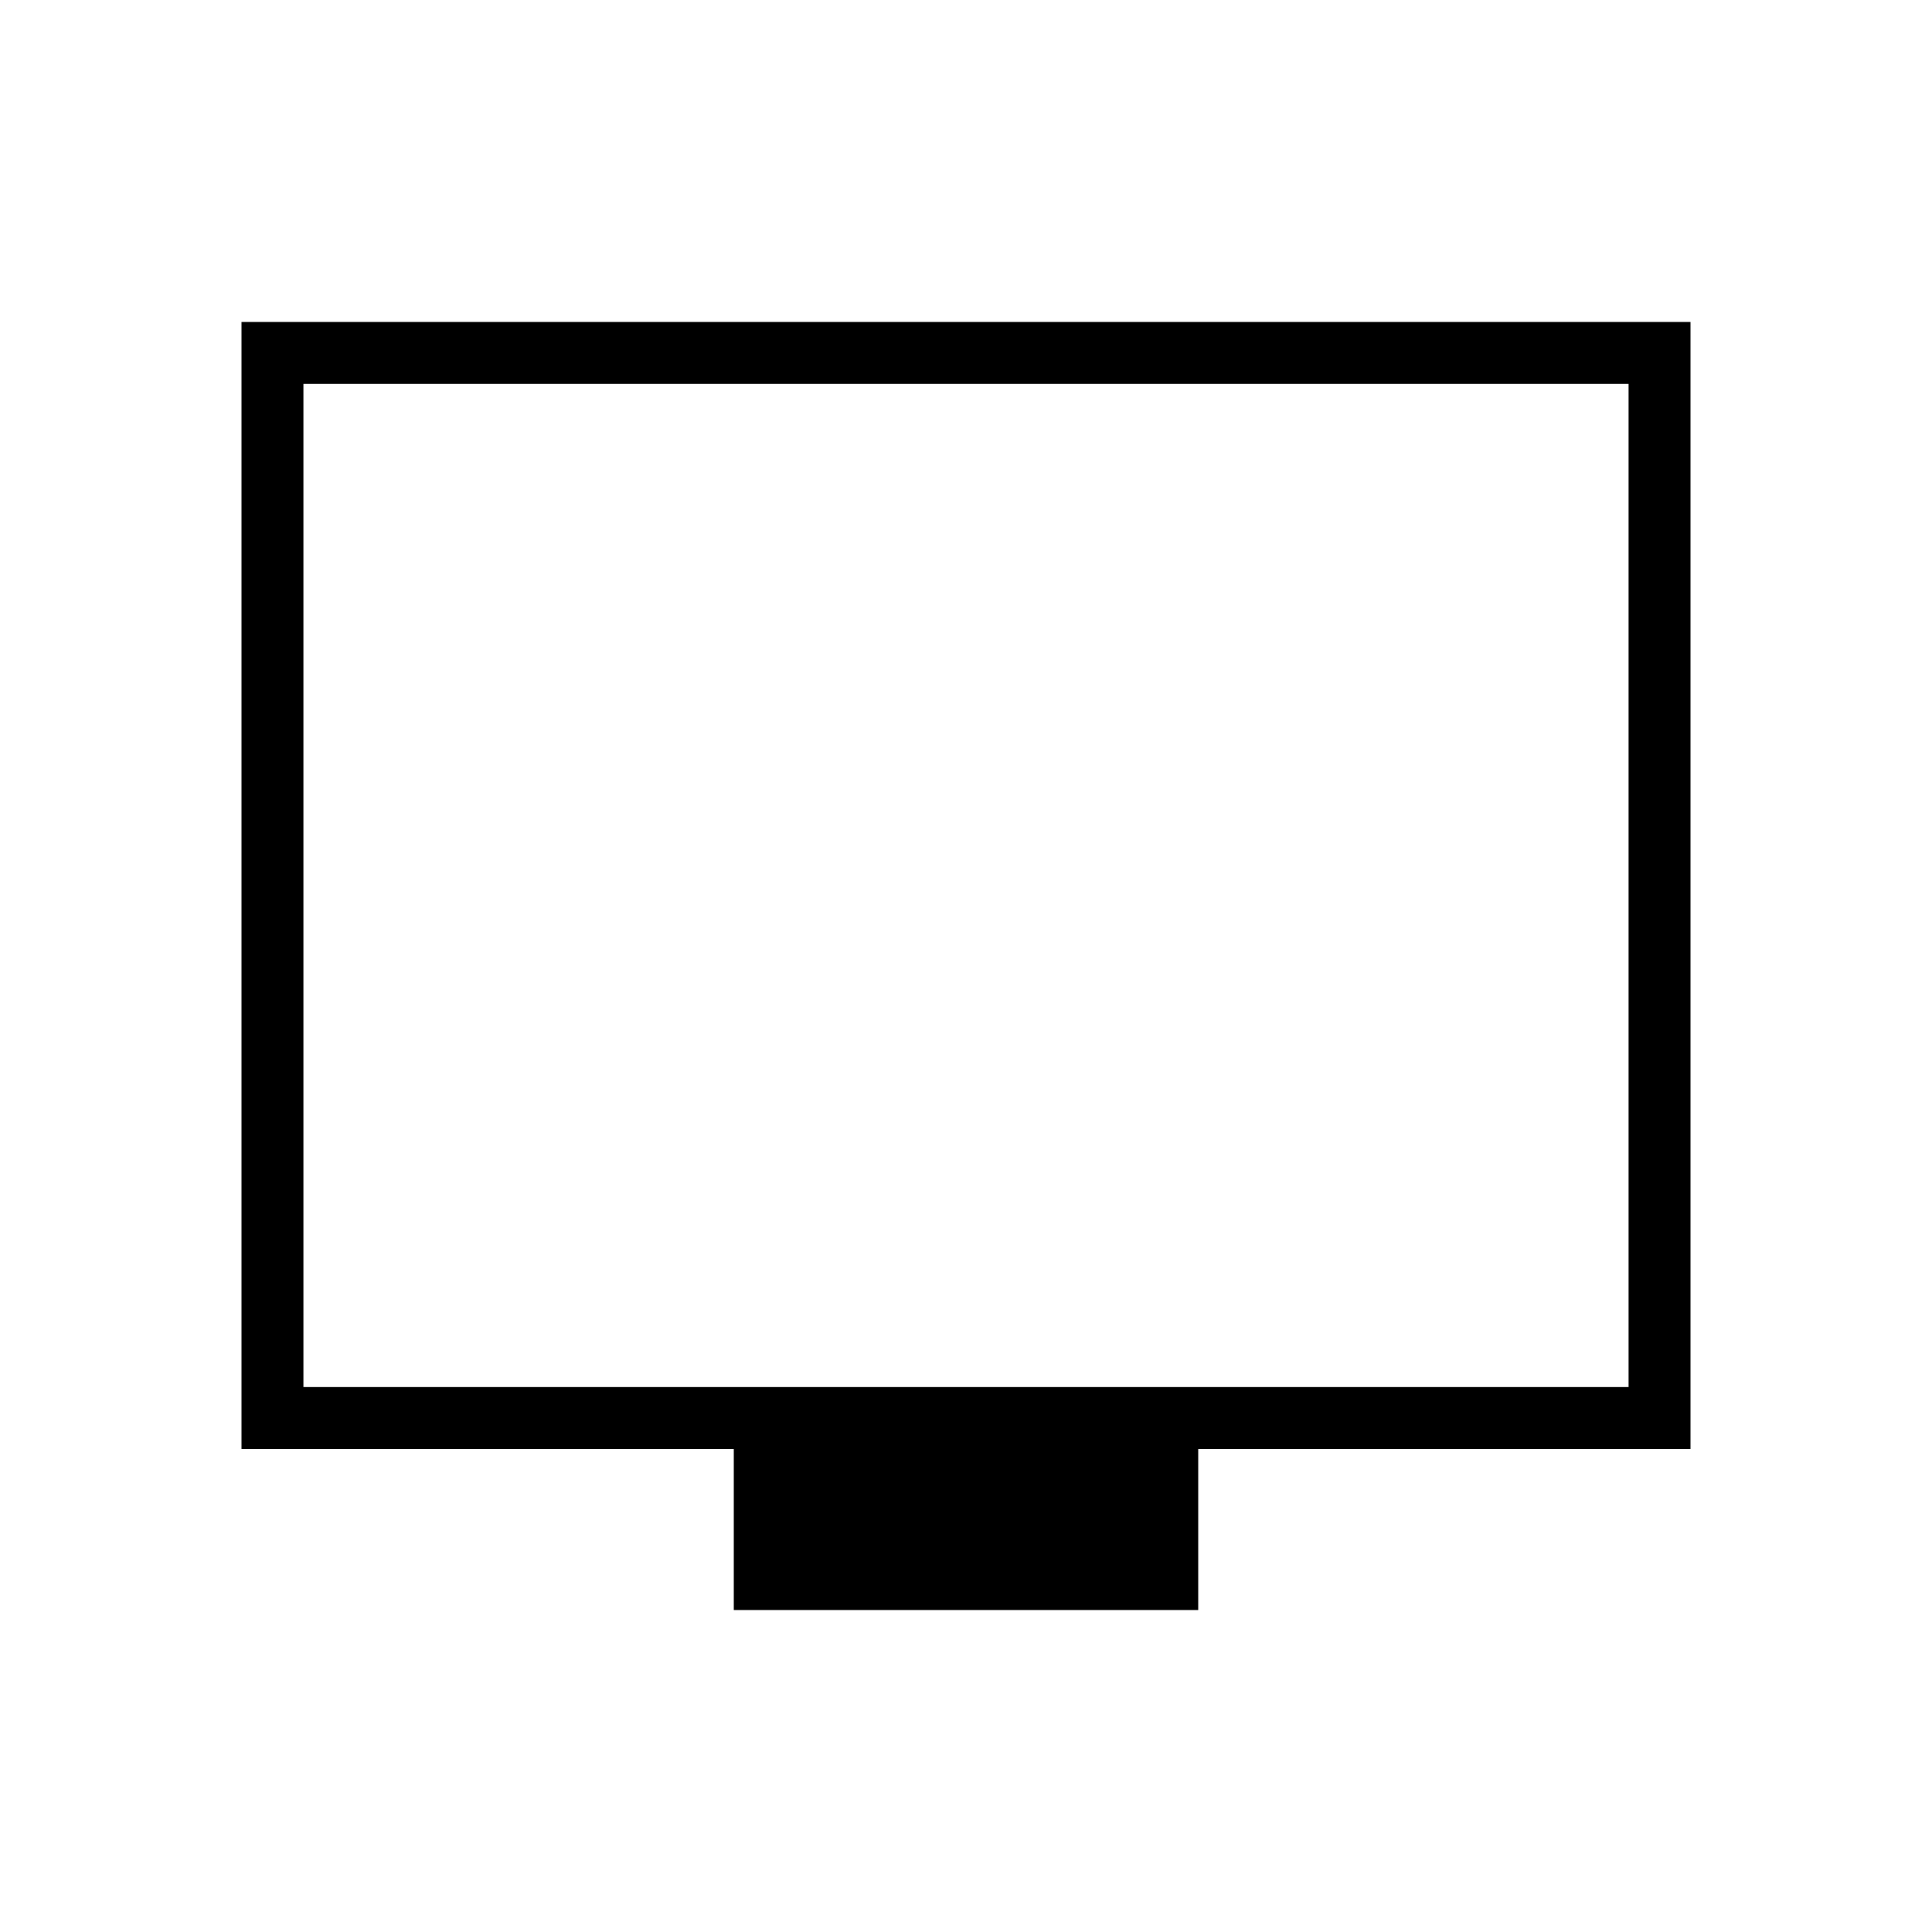 <svg xmlns="http://www.w3.org/2000/svg" width="48" height="48" viewBox="0 -960 960 960"><path d="M364.62-160v-80H120v-560h720v560H595.38v80H364.62ZM150.77-270.77h658.46v-498.46H150.77v498.46Zm0 0v-498.46 498.46Z"/></svg>